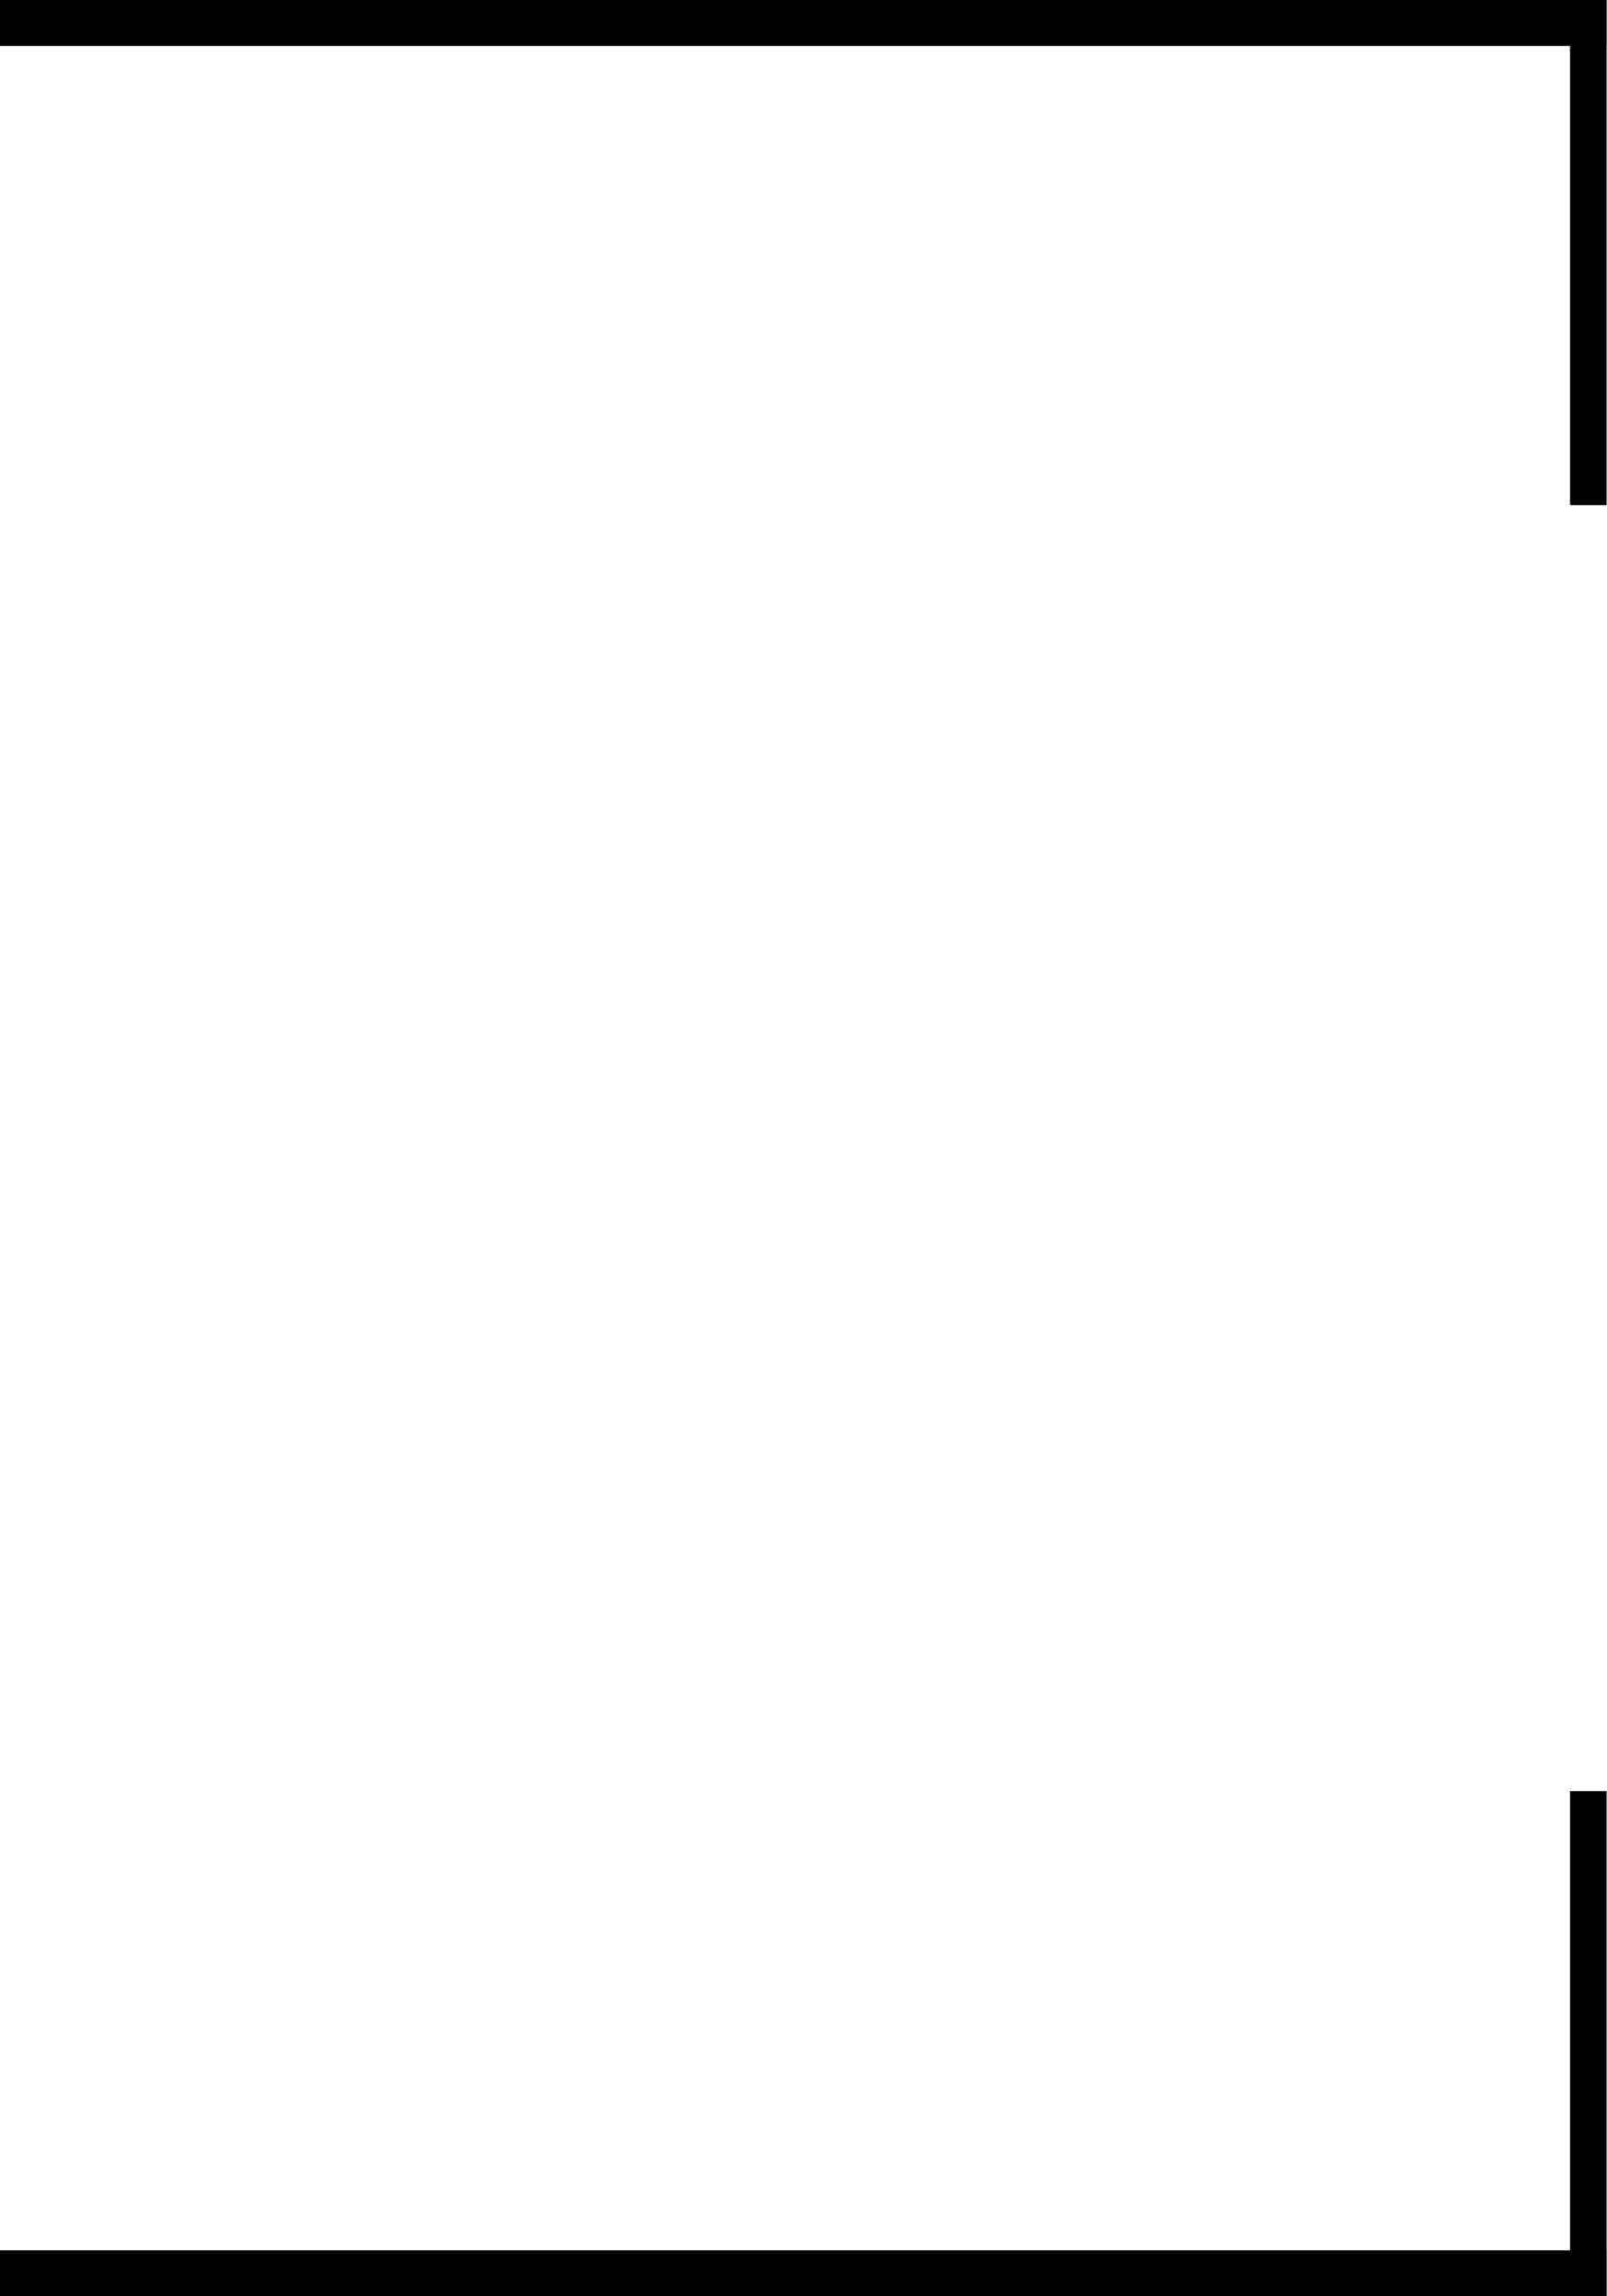 <!-- Generated by IcoMoon.io -->
<svg version="1.1" xmlns="http://www.w3.org/2000/svg" width="717" height="1024" viewBox="0 0 717 1024">
<title></title>
<g id="icomoon-ignore">
</g>
<path d="M716.8 0h-16.282v225.28h16.282z"></path>
<path d="M716.8 0h-716.8v20.48h716.8zM716.8 1024h-16.282v-225.28h16.282z"></path>
<path d="M716.8 1024h-716.8v-20.48h716.8z"></path>
</svg>
